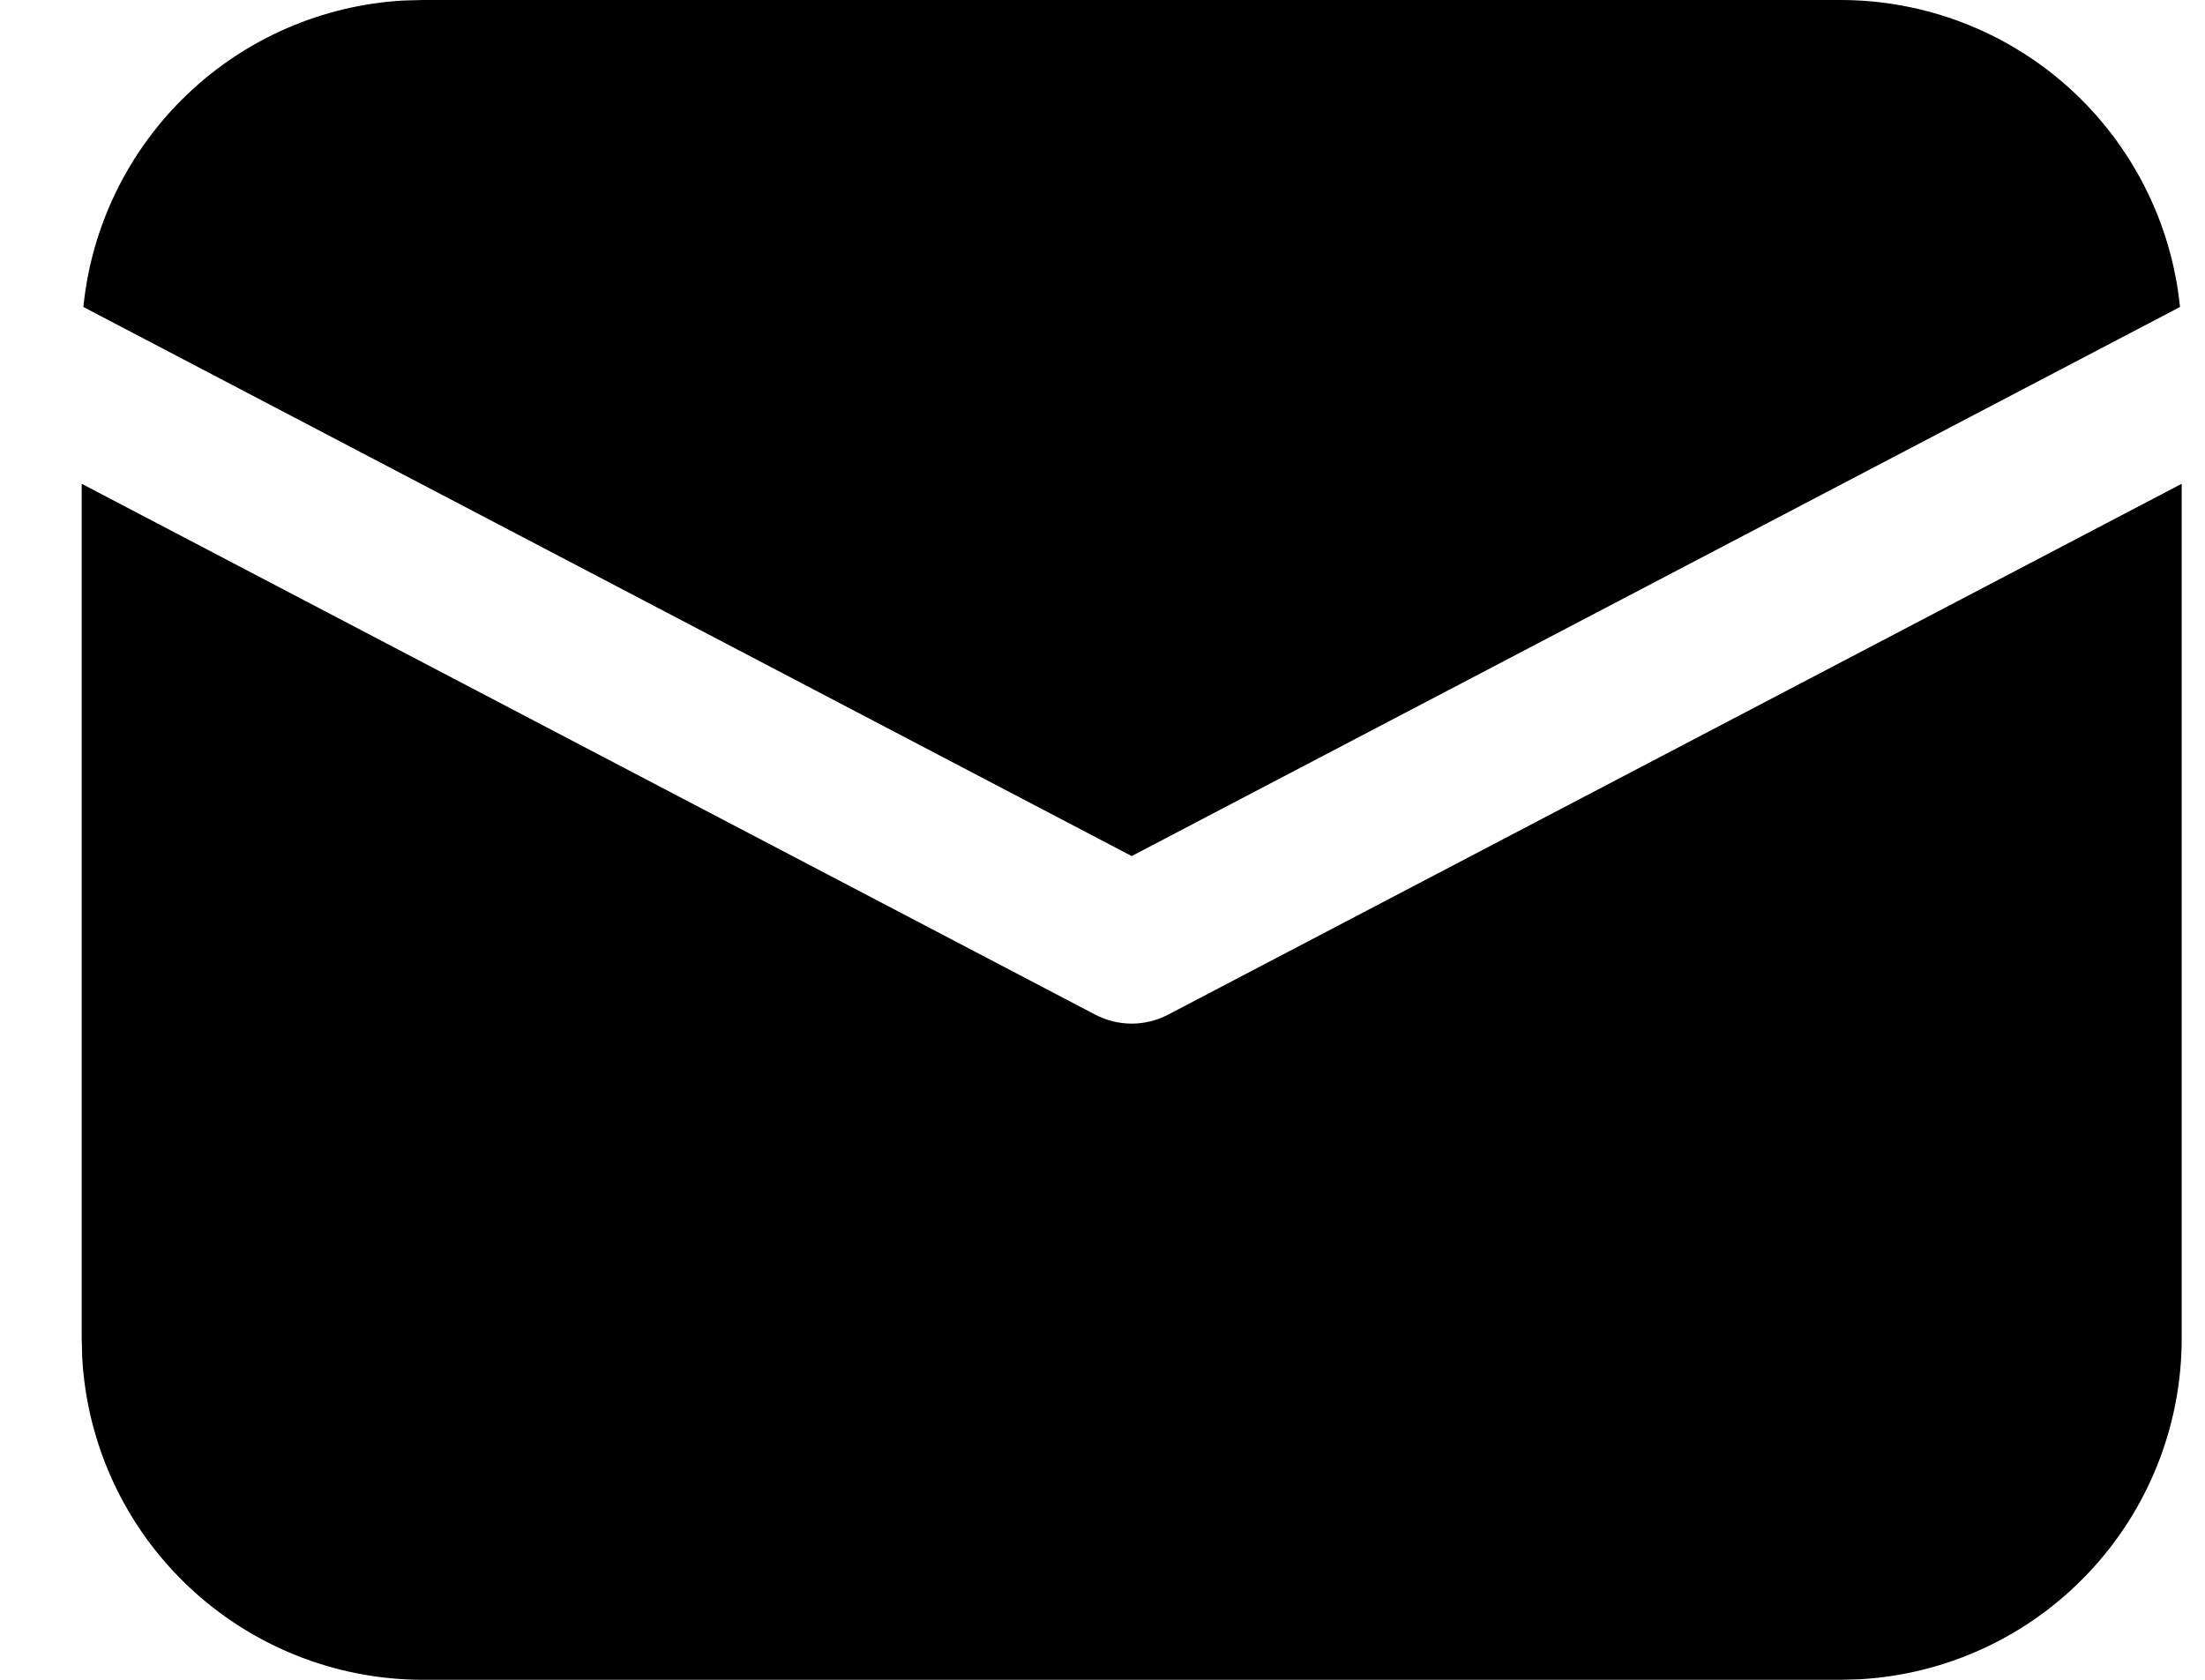 <svg width="21" height="16" viewBox="0 0 21 16" fill="none" xmlns="http://www.w3.org/2000/svg">
<path d="M20.778 4.608V12.75C20.778 13.58 20.46 14.379 19.89 14.982C19.32 15.586 18.541 15.948 17.712 15.995L17.528 16H4.028C3.198 16 2.399 15.682 1.796 15.112C1.192 14.542 0.83 13.763 0.783 12.934L0.778 12.75V4.608L10.43 9.664C10.537 9.72 10.657 9.75 10.778 9.75C10.899 9.75 11.018 9.72 11.126 9.664L20.778 4.608ZM4.028 2.36051e-08H17.528C18.334 -9.70147e-05 19.11 0.299 19.708 0.839C20.305 1.38 20.681 2.122 20.762 2.924L10.778 8.154L0.794 2.924C0.871 2.154 1.221 1.438 1.78 0.902C2.338 0.367 3.07 0.049 3.842 0.005L4.028 2.36051e-08H17.528H4.028Z" fill="black"/>
</svg>
